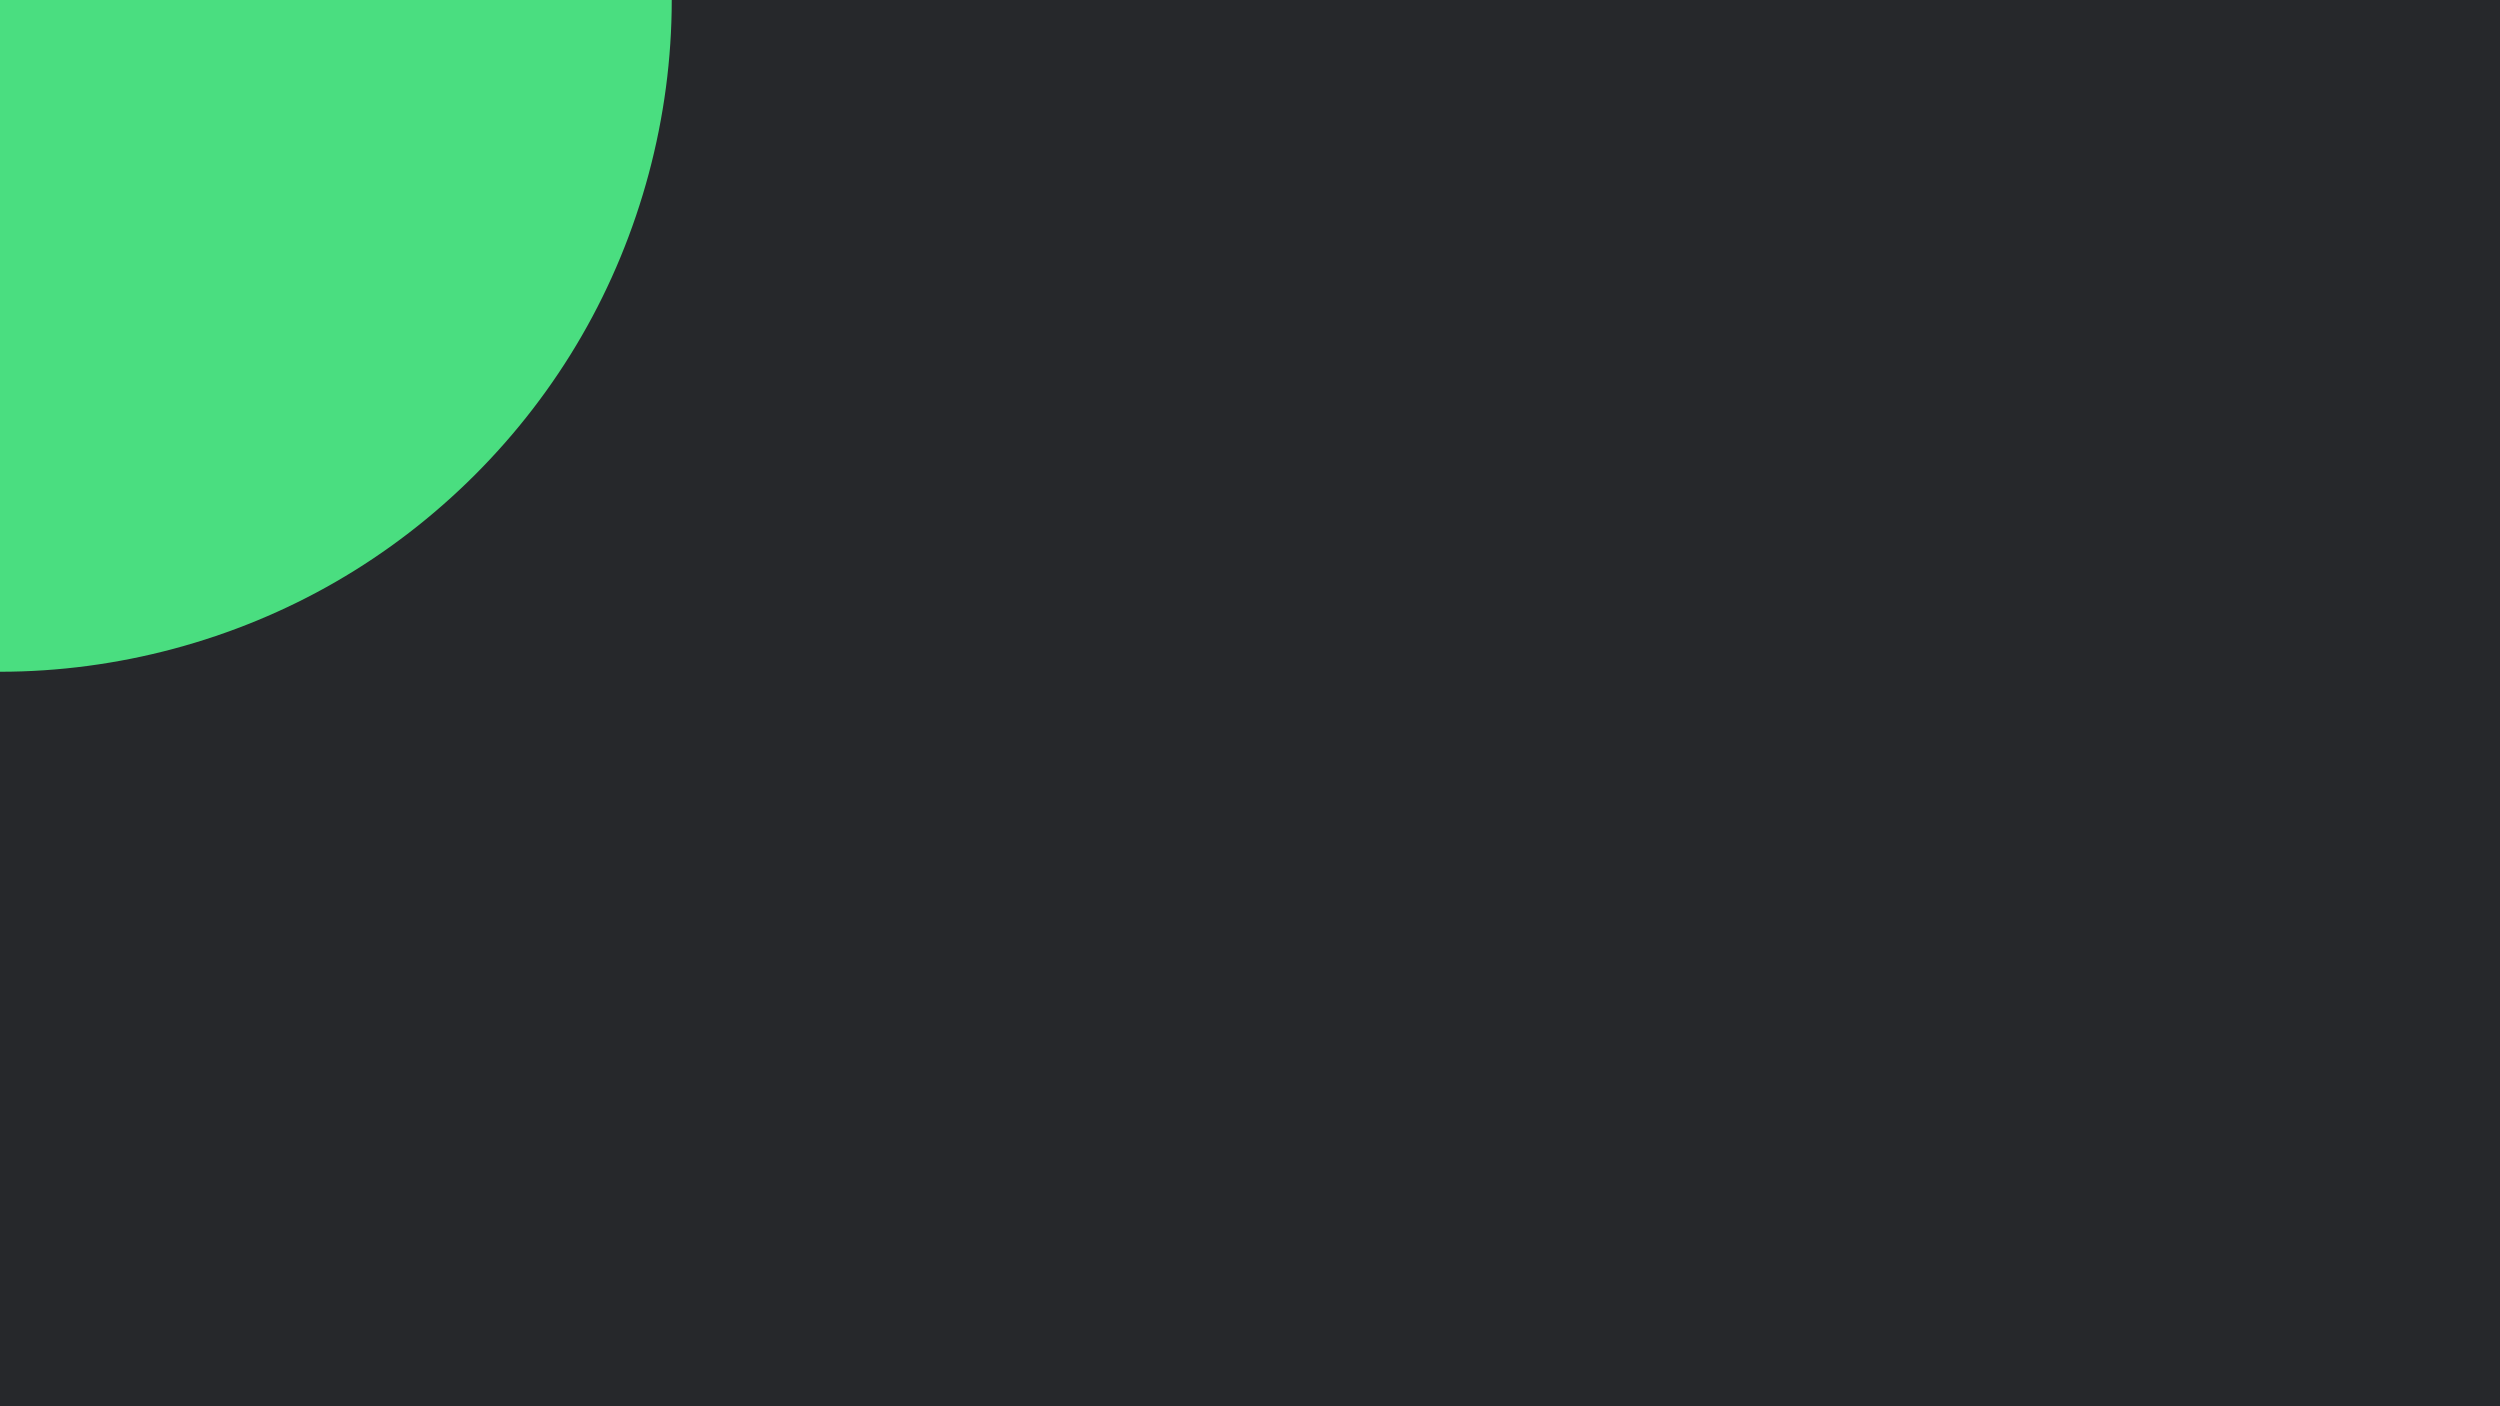 <svg id="visual" viewBox="0 0 1920 1080" width="1920" height="1080" xmlns="http://www.w3.org/2000/svg" xmlns:xlink="http://www.w3.org/1999/xlink" version="1.1"><rect x="0" y="0" width="1920" height="1080" fill="#26282b"></rect><g transform="translate(0 0)"><path d="M257.9 -446.8C335.9 -401.8 401.8 -335.9 446.8 -257.9C491.8 -180 515.9 -90 515.9 0C515.9 90 491.8 180 446.8 257.9C401.8 335.9 335.9 401.8 257.9 446.8C180 491.8 90 515.9 0 515.9C-90 515.9 -180 491.8 -257.9 446.8C-335.9 401.8 -401.8 335.9 -446.8 257.9C-491.8 180 -515.9 90 -515.9 0C-515.9 -90 -491.8 -180 -446.8 -257.9C-401.8 -335.9 -335.9 -401.8 -257.9 -446.8C-180 -491.8 -90 -515.9 0 -515.9C90 -515.9 180 -491.8 257.9 -446.8" fill="#4ade80"></path></g></svg>